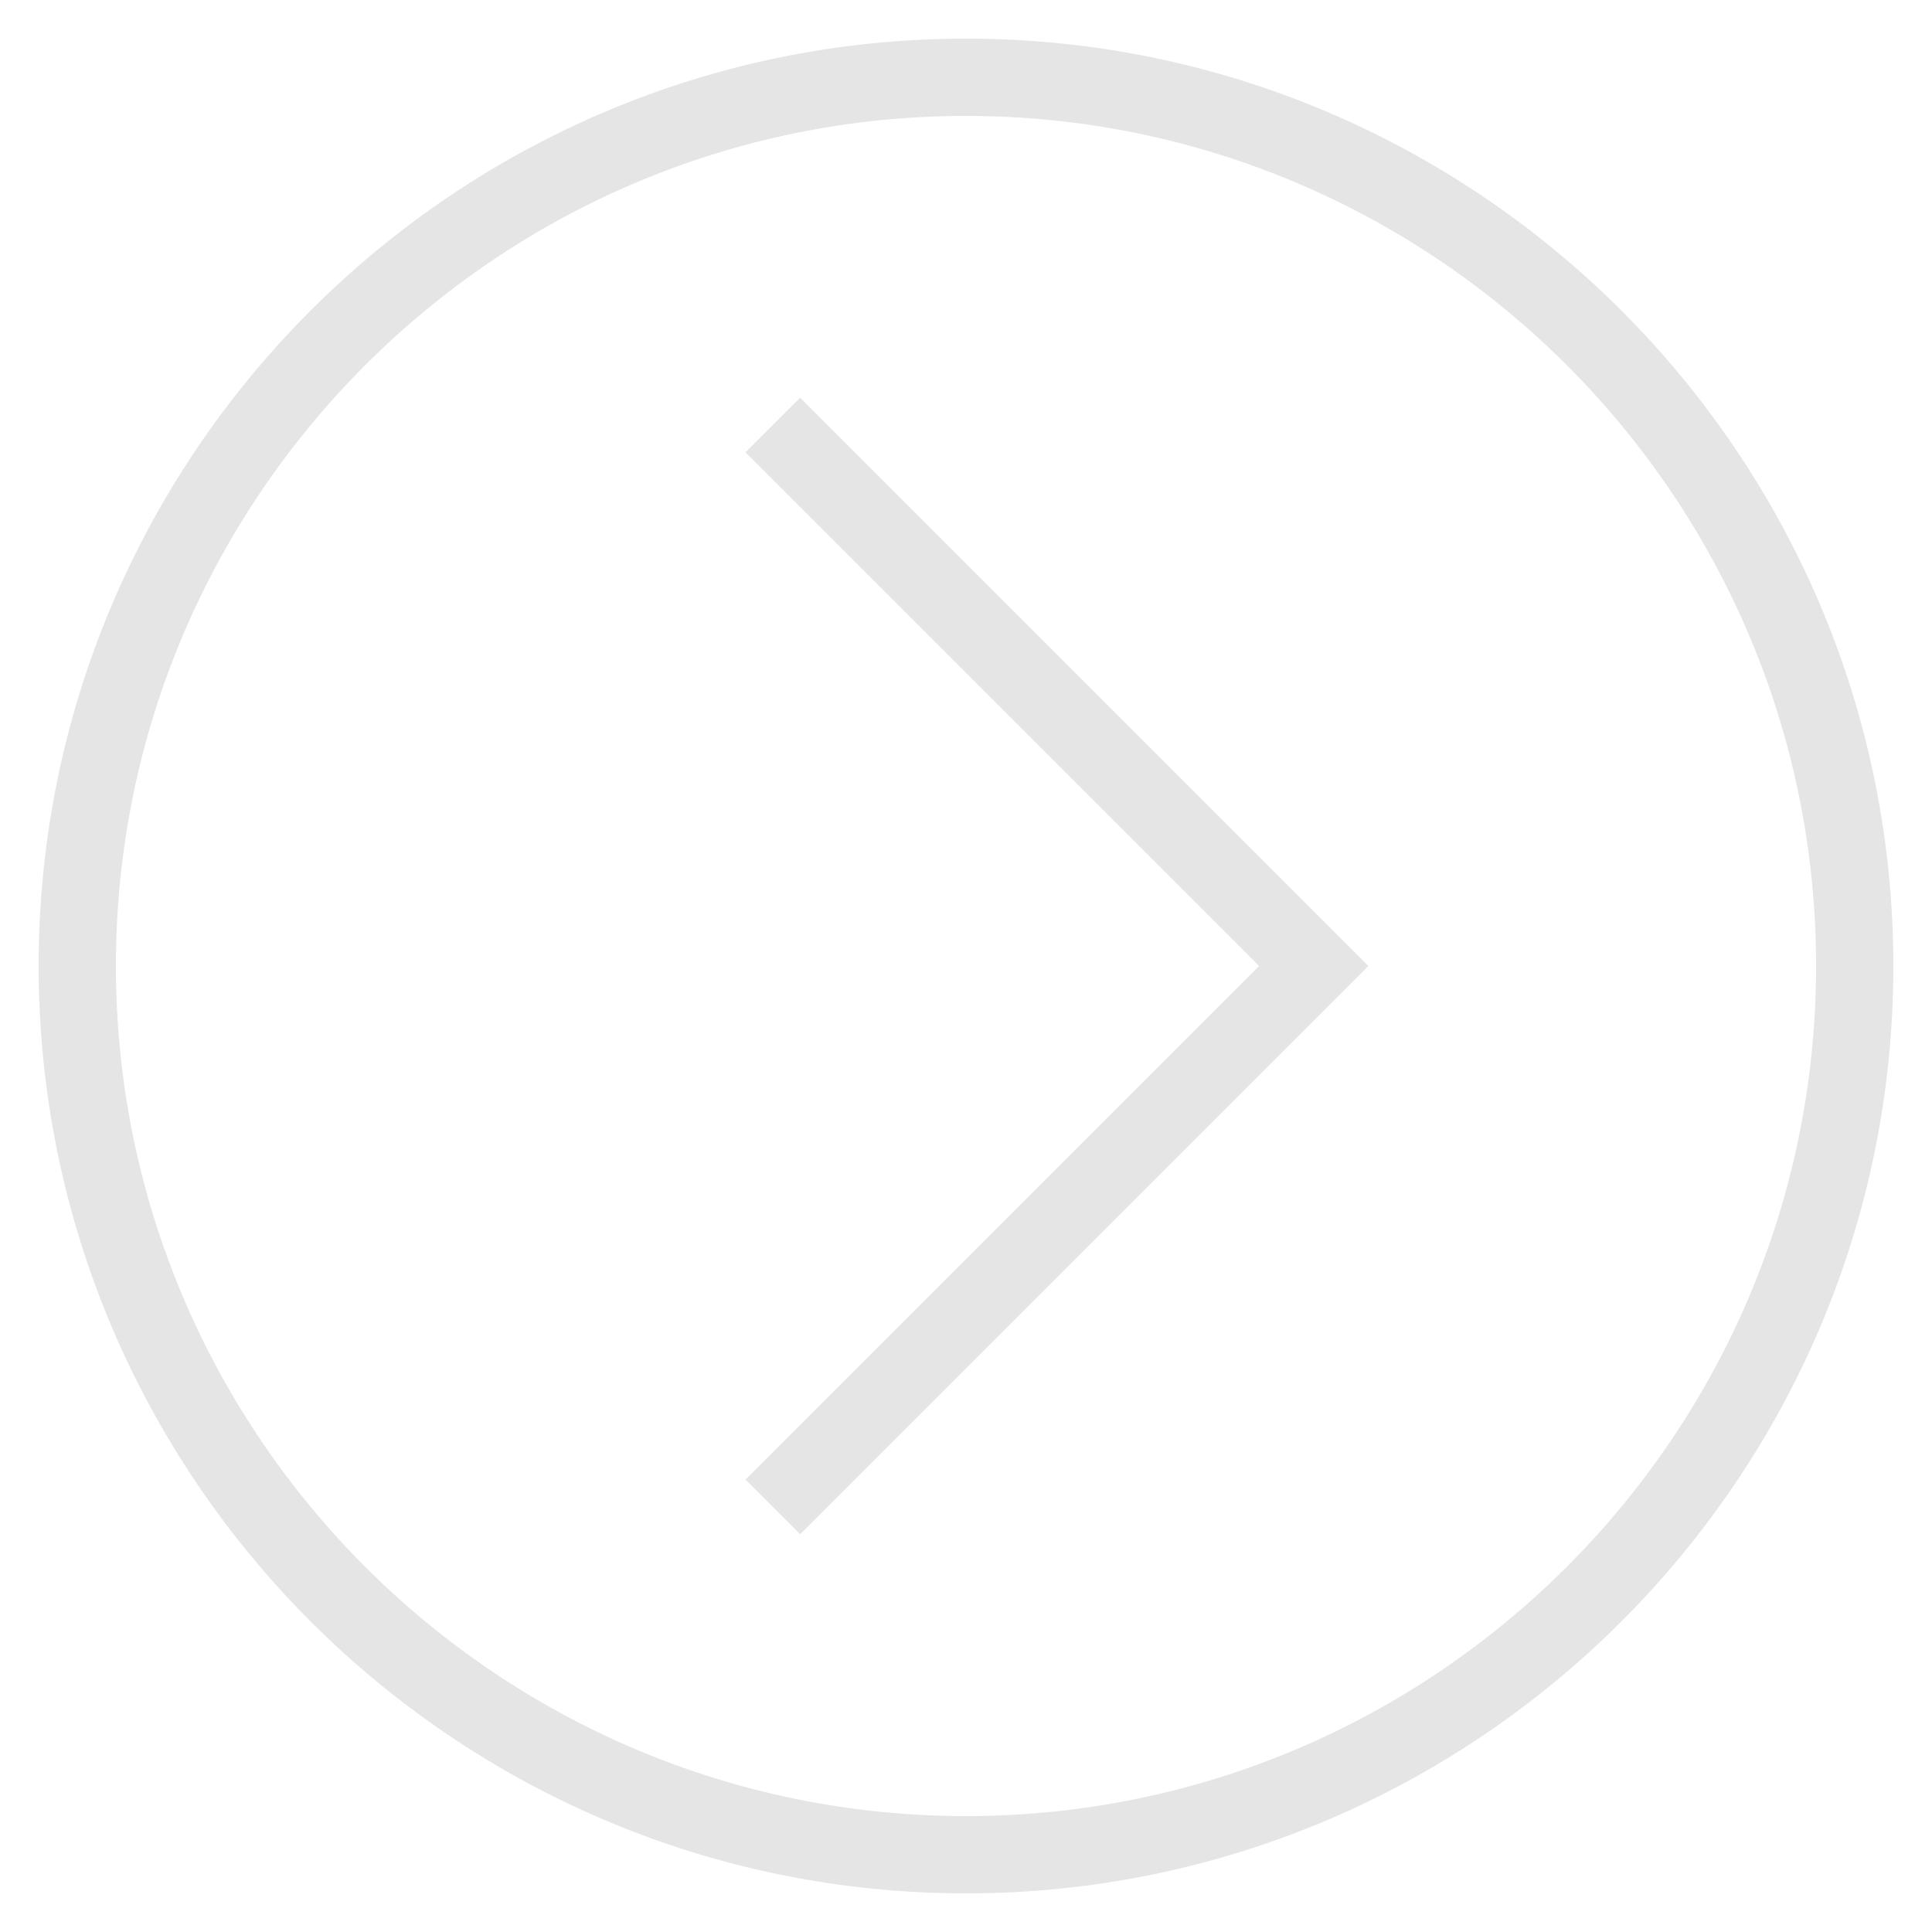 <svg viewBox="0 0 50 50" xml:space="preserve" xmlns="http://www.w3.org/2000/svg" enable-background="new 0 0 50 50"><path d="M25 1C11.767 1 1 11.767 1 25s10.767 24 24 24 24-10.767 24-24S38.233 1 25 1zm0 46C12.869 47 3 37.131 3 25S12.869 3 25 3s22 9.869 22 22-9.869 22-22 22z" fill="#e5e5e5" class="fill-000000"></path><path d="M19.293 11.707 32.586 25 19.293 38.293l1.414 1.414L35.414 25 20.707 10.293z" fill="#e5e5e5" class="fill-000000"></path></svg>